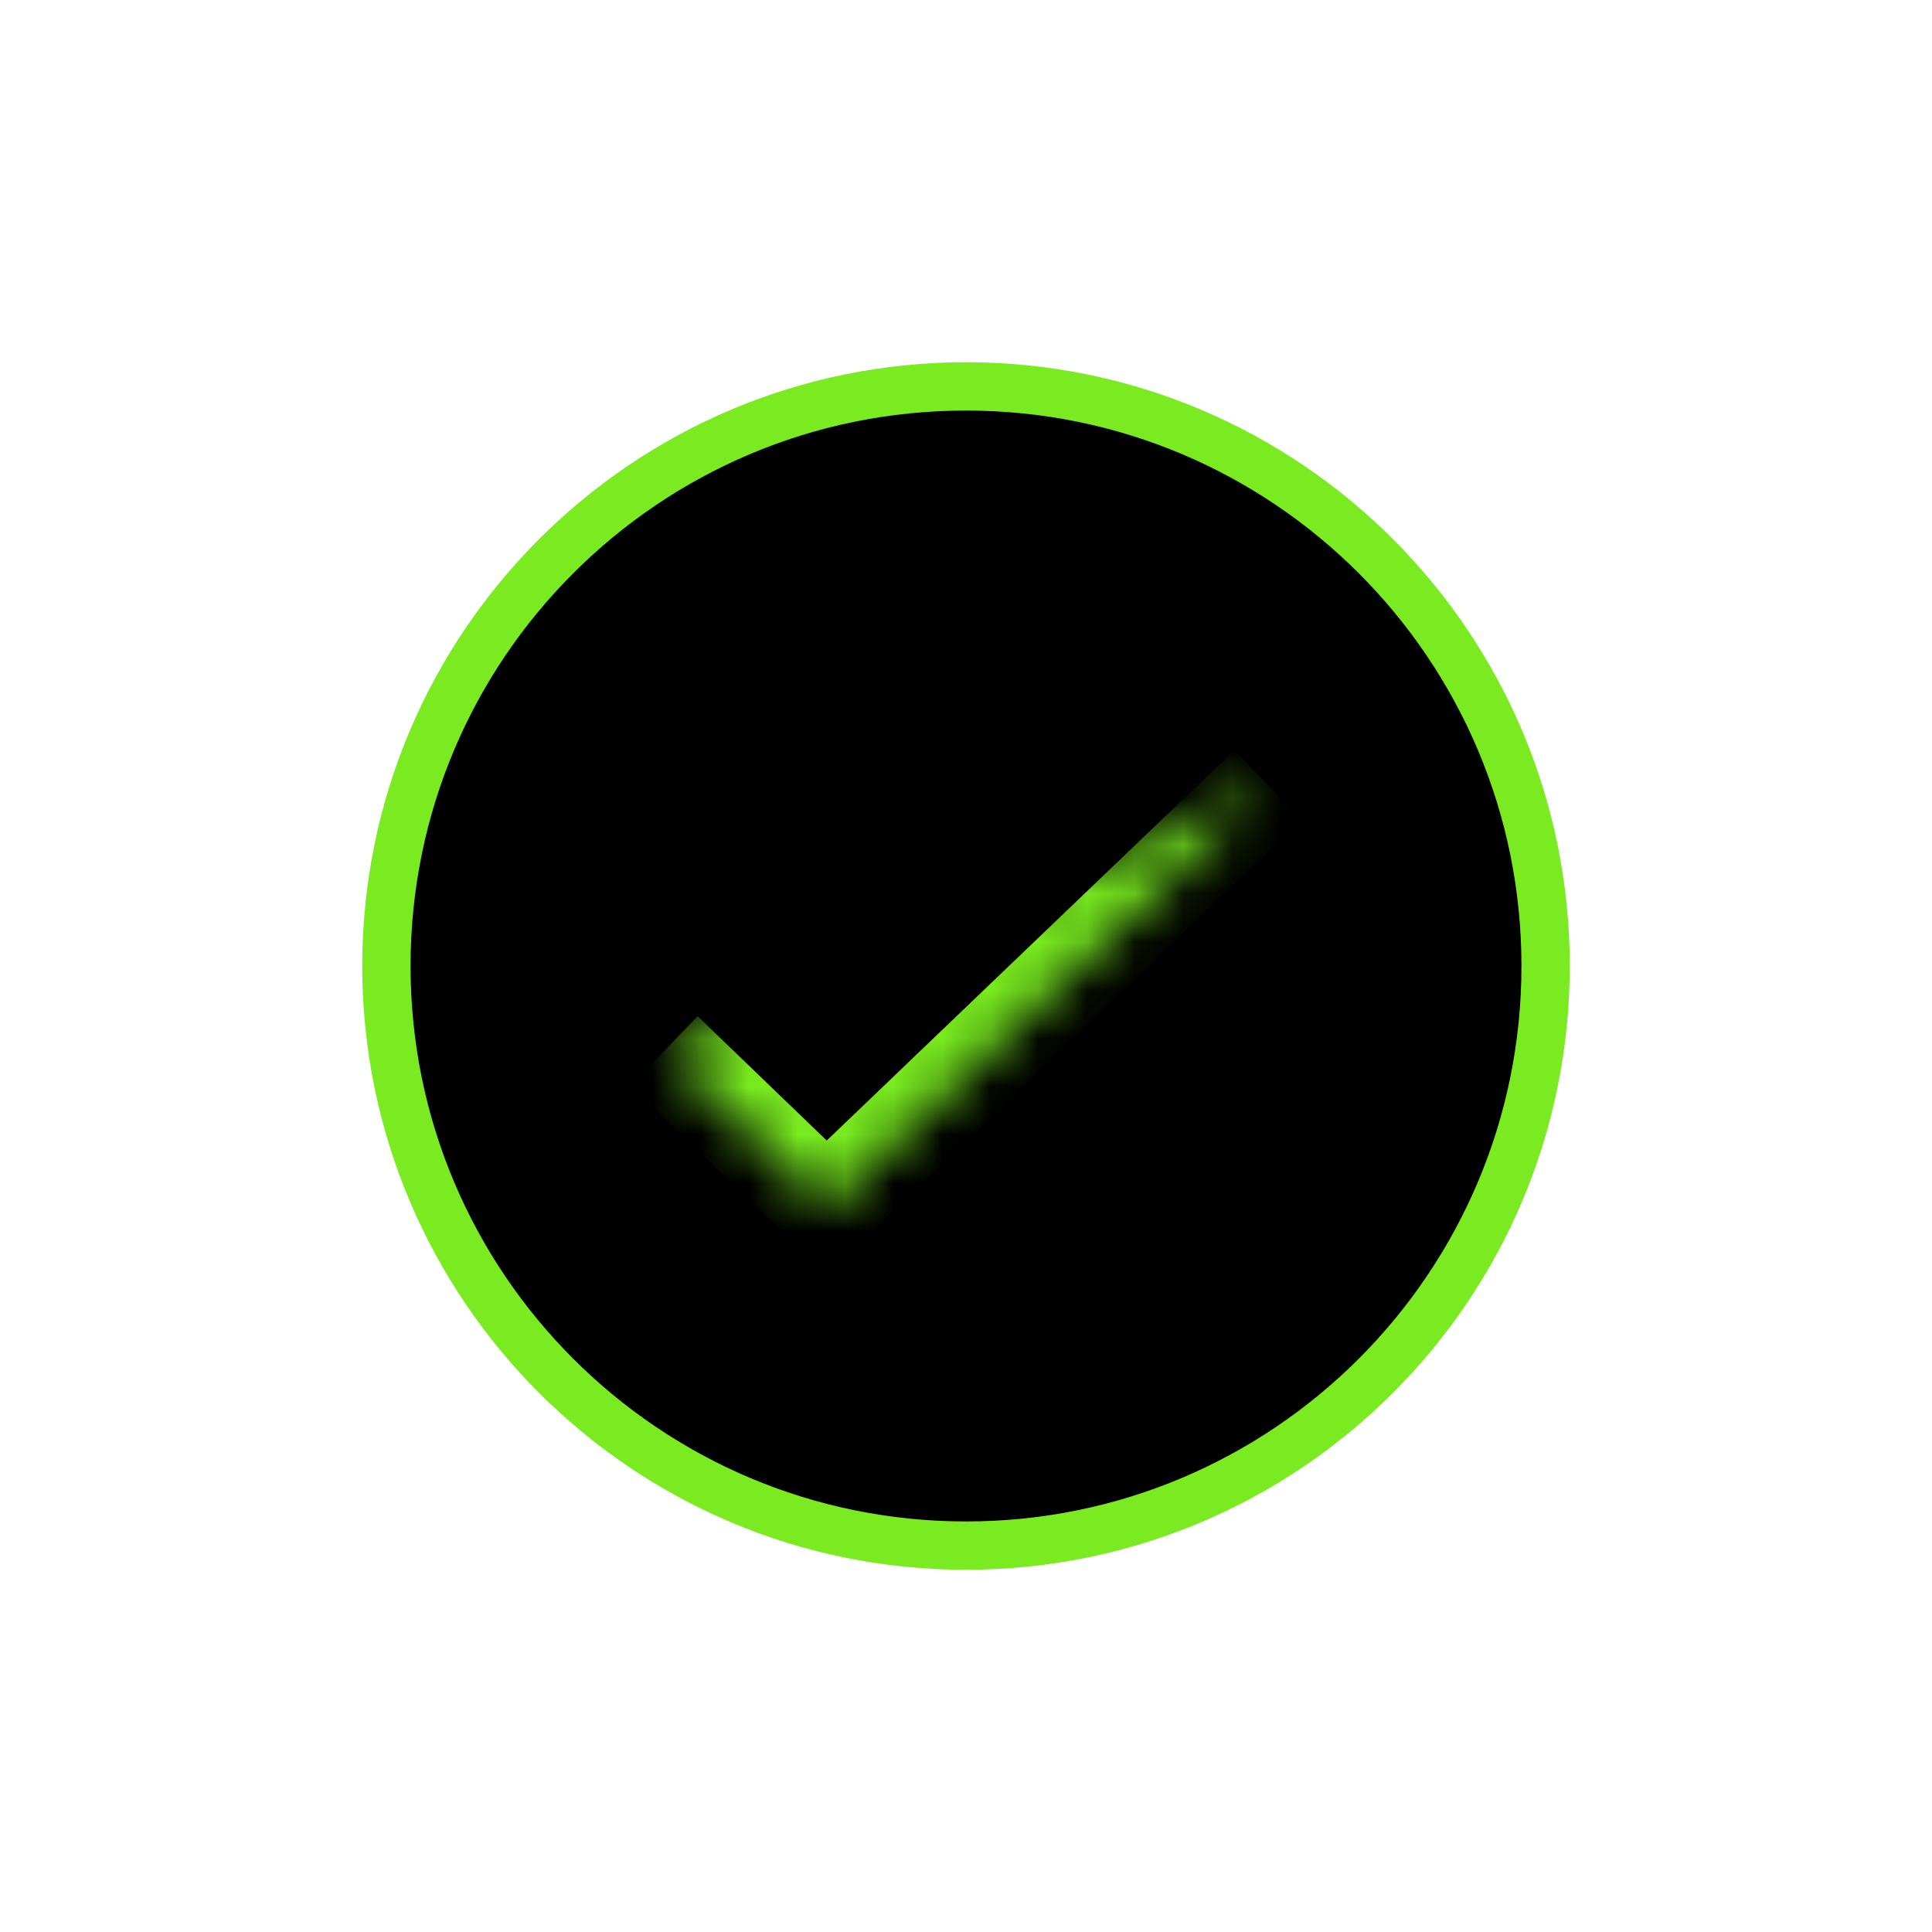 <svg width="40" height="40" viewBox="0 0 40 40" fill="none" xmlns="http://www.w3.org/2000/svg">
<path d="M32 20C32 26.627 26.627 32 20 32C13.373 32 8 26.627 8 20C8 13.373 13.373 8 20 8C26.627 8 32 13.373 32 20Z" fill="black" stroke="#79EB20"/>
<mask id="path-2-inside-1_1_38" fill="white">
<path d="M13.75 21.761L17.114 25L26.25 16.25"/>
</mask>
<path d="M13.75 21.761L17.114 25L26.25 16.25" fill="black"/>
<path d="M17.114 25L16.421 25.72L17.113 26.386L17.806 25.722L17.114 25ZM13.056 22.481L16.421 25.72L17.808 24.28L14.444 21.04L13.056 22.481ZM17.806 25.722L26.942 16.972L25.558 15.528L16.423 24.278L17.806 25.722Z" fill="#79EB20" mask="url(#path-2-inside-1_1_38)"/>
</svg>

